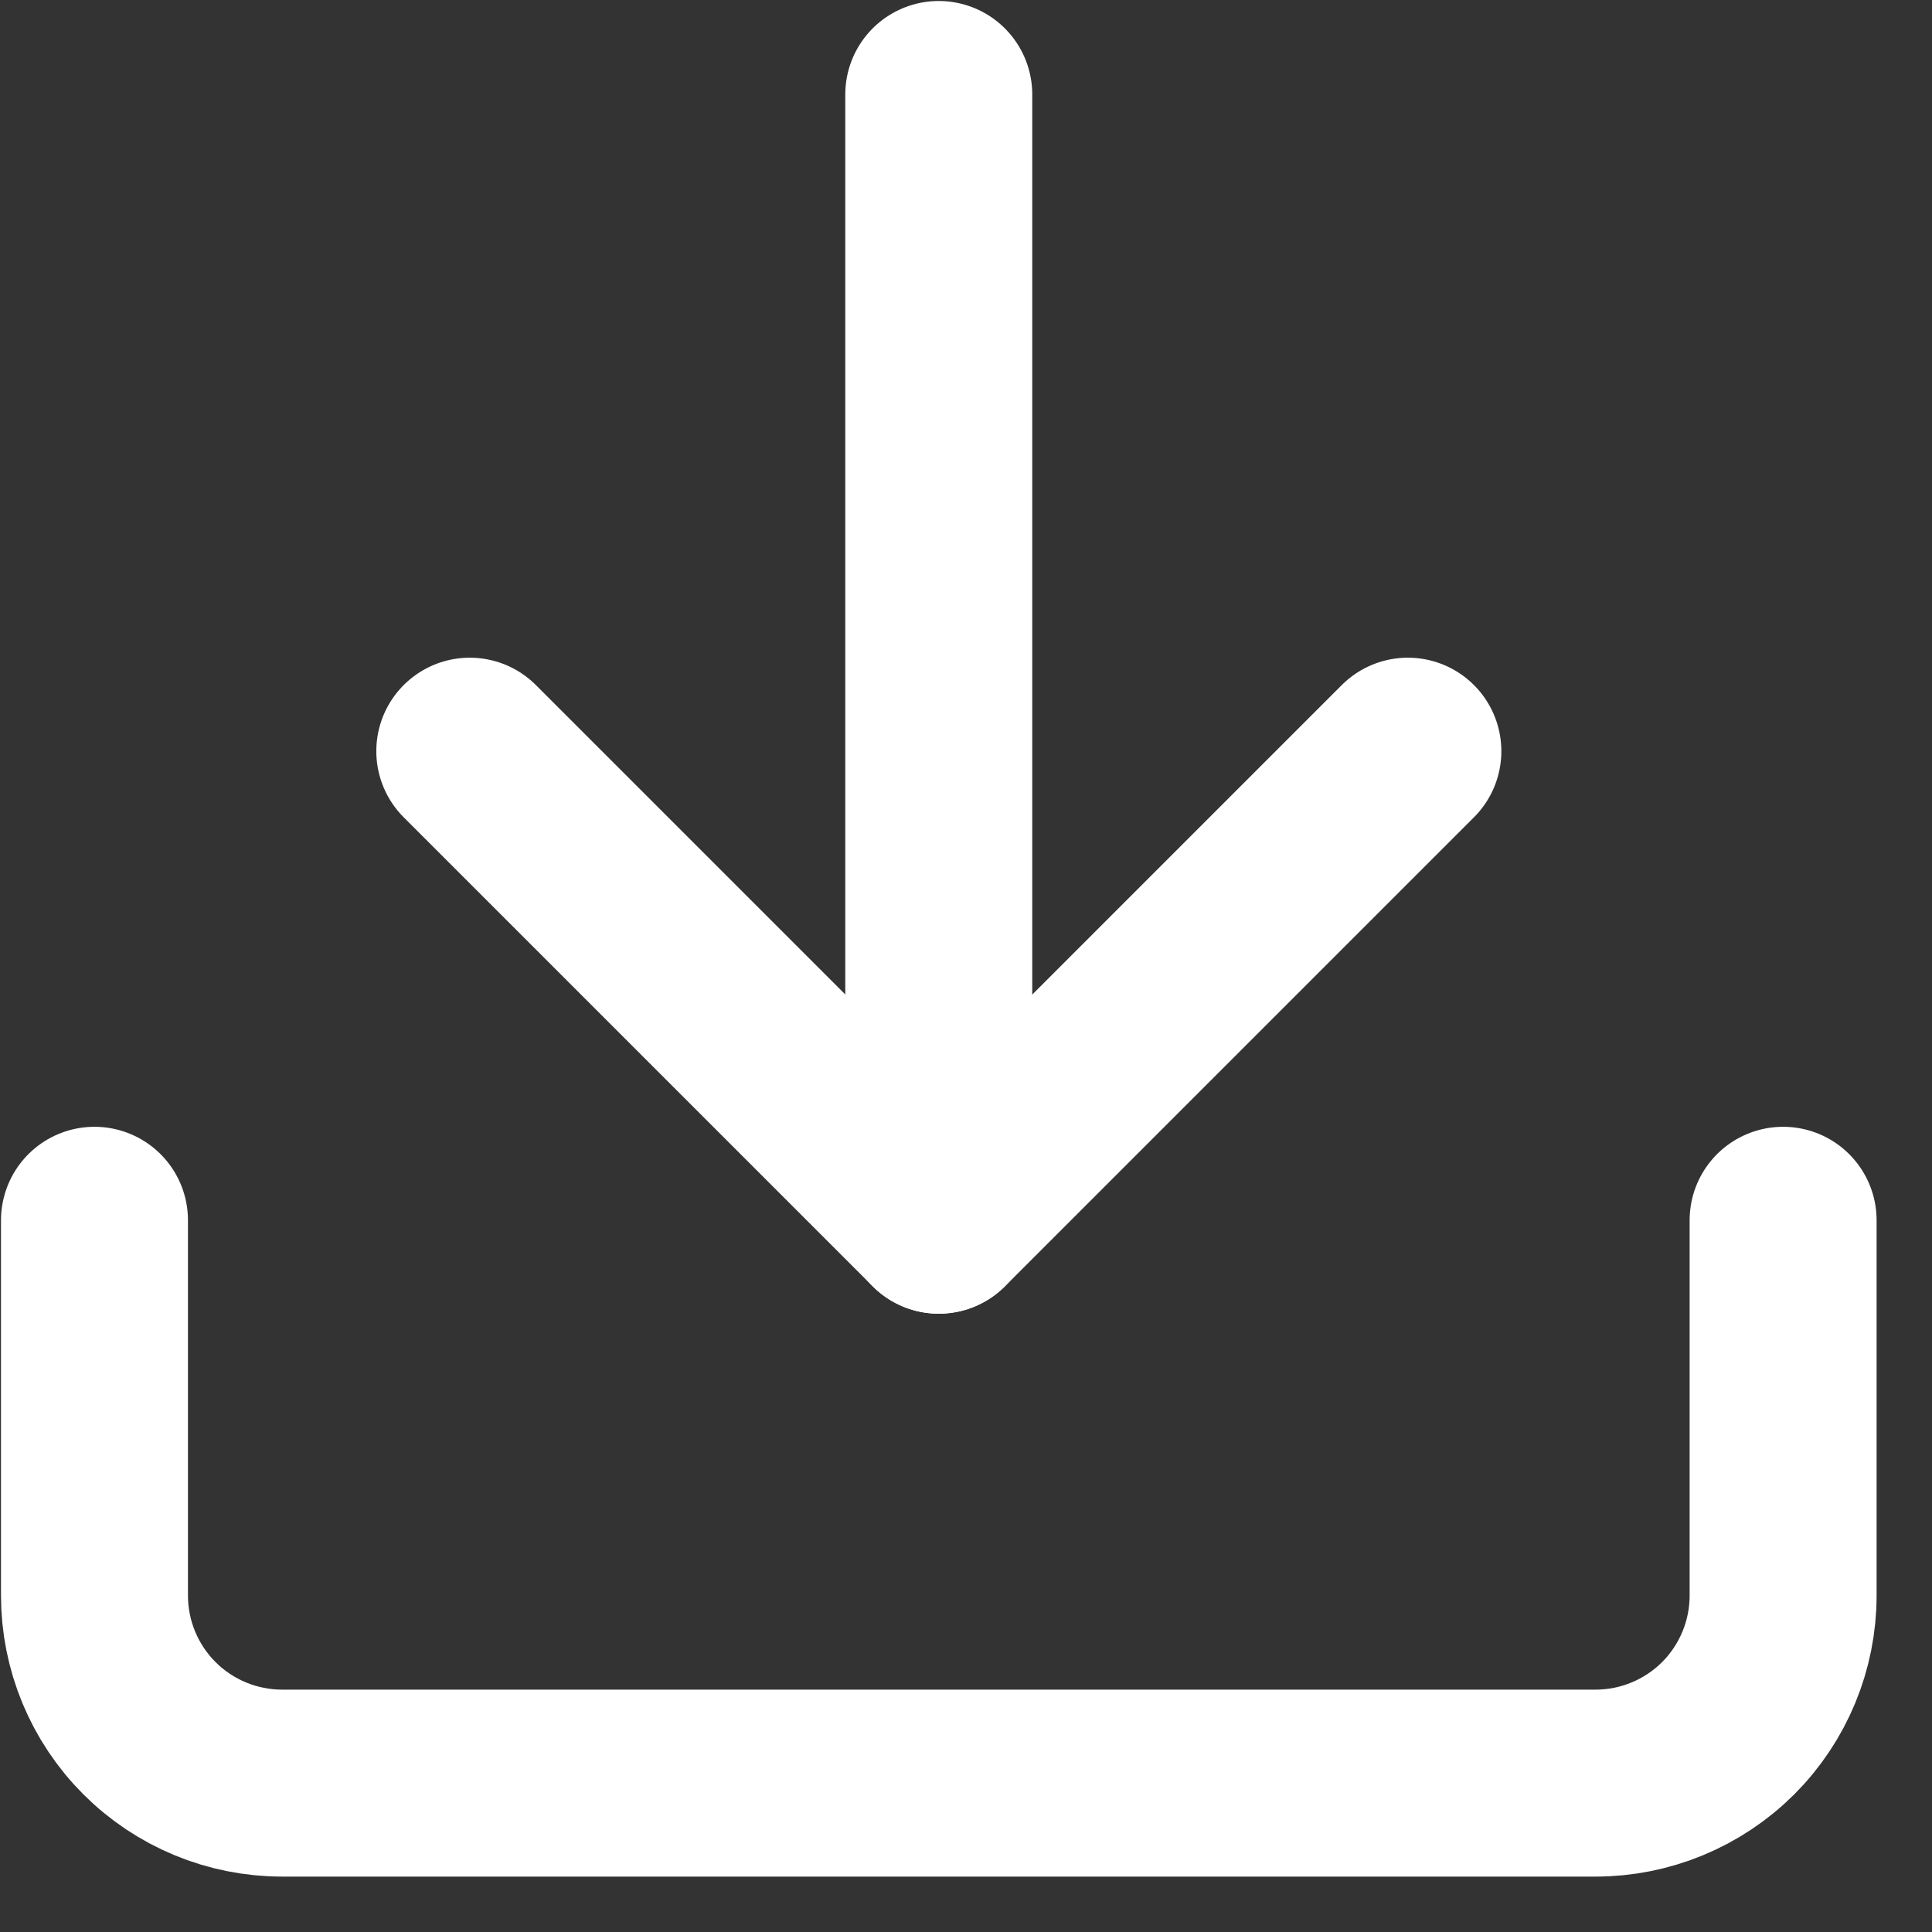 <svg width="31" height="31" viewBox="0 0 31 31" fill="none" xmlns="http://www.w3.org/2000/svg">
<rect x="0" y="0" width="31" height="31" fill="#333333" stroke="none"/>
<path d="M28.611 19.58V25.601C28.611 26.399 28.294 27.165 27.73 27.73C27.165 28.294 26.399 28.611 25.601 28.611H4.527C3.728 28.611 2.962 28.294 2.398 27.73C1.833 27.165 1.516 26.399 1.516 25.601V19.58" stroke="white" stroke-width="3" stroke-linecap="round" stroke-linejoin="round"/>
<path d="M7.538 12.053L15.064 19.579L22.59 12.053" stroke="white" stroke-width="3" stroke-linecap="round" stroke-linejoin="round"/>
<path d="M15.063 19.579V1.516" stroke="white" stroke-width="3" stroke-linecap="round" stroke-linejoin="round"/>
</svg>
